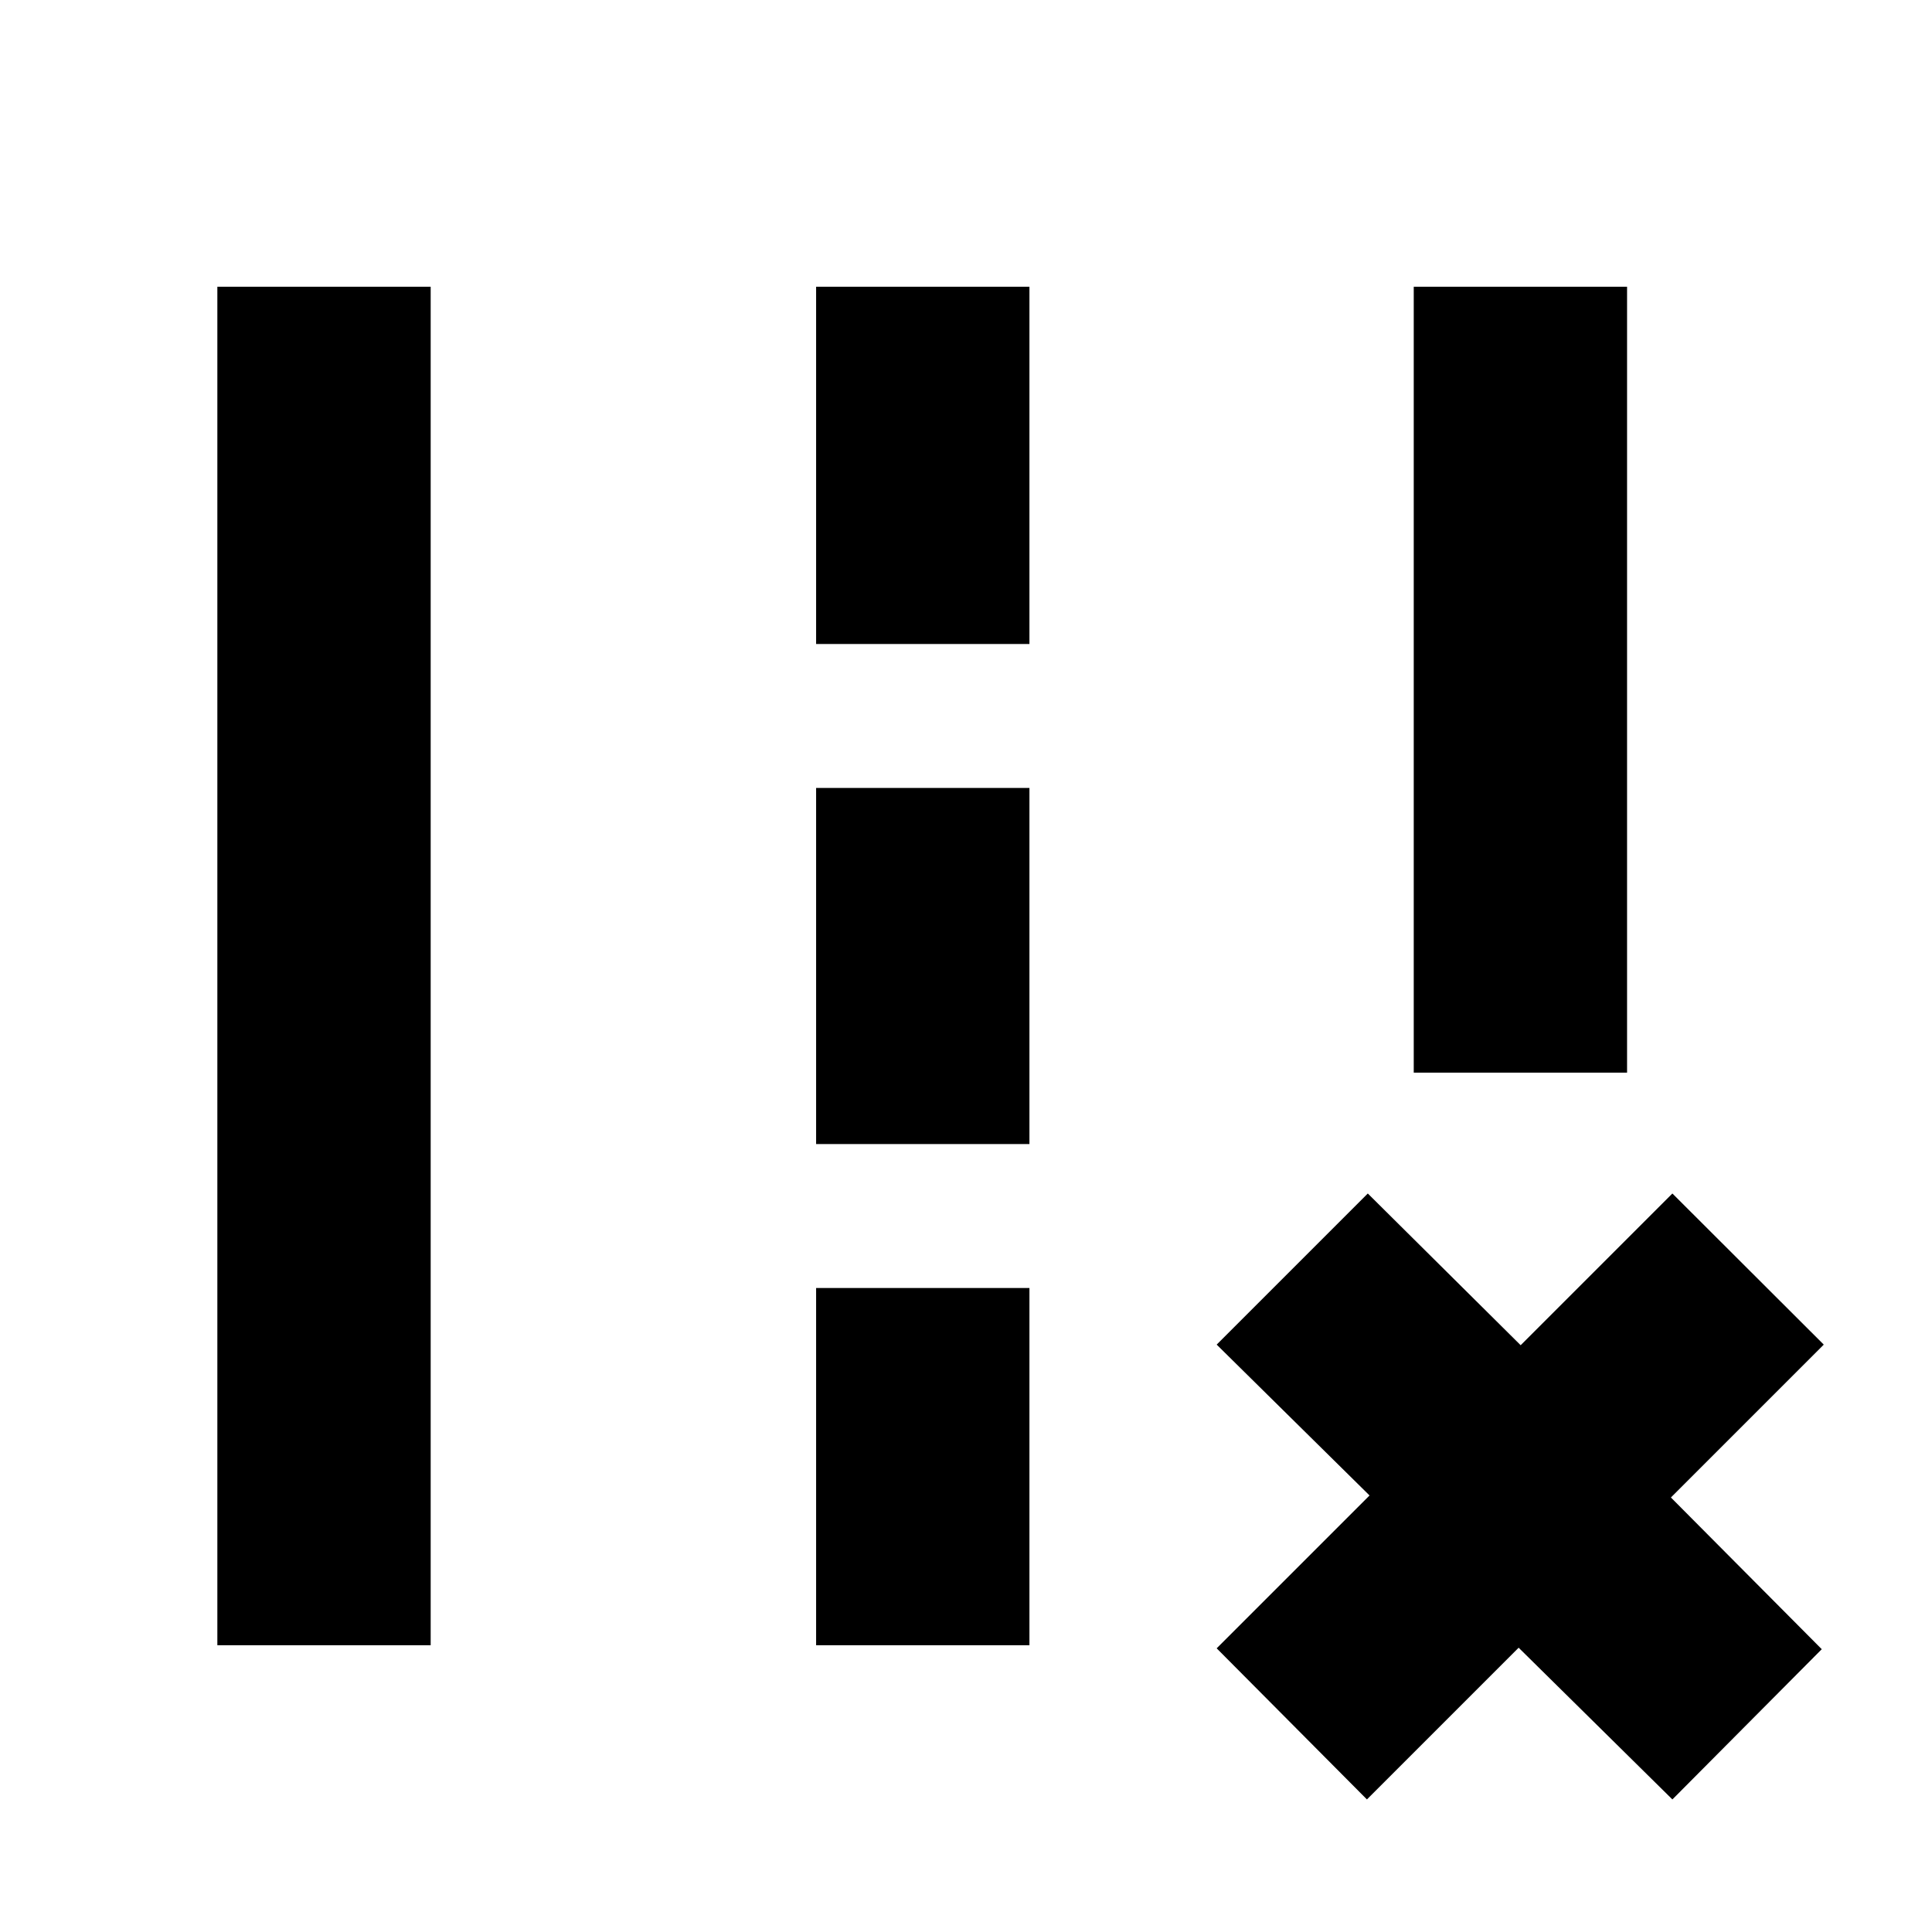 <svg xmlns="http://www.w3.org/2000/svg" height="24" viewBox="0 -960 960 960" width="24"><path d="M702.48-427v-390.52h106V-427h-106ZM108-142.48v-675.04h106v675.04H108ZM405.52-640v-177.52h106V-640h-106Zm0 248.48v-176.96h106v176.96h-106Zm0 249.04V-320h106v177.52h-106Zm199.04 1.52 75.96-75.95-75.96-74.96 75.09-75.09 75.96 75.39L831-366.96l75.22 75.09-75.96 75.96 74.96 75.39L831-65.87l-76.39-75.39-75.39 75.39-74.66-75.09Z"/></svg>